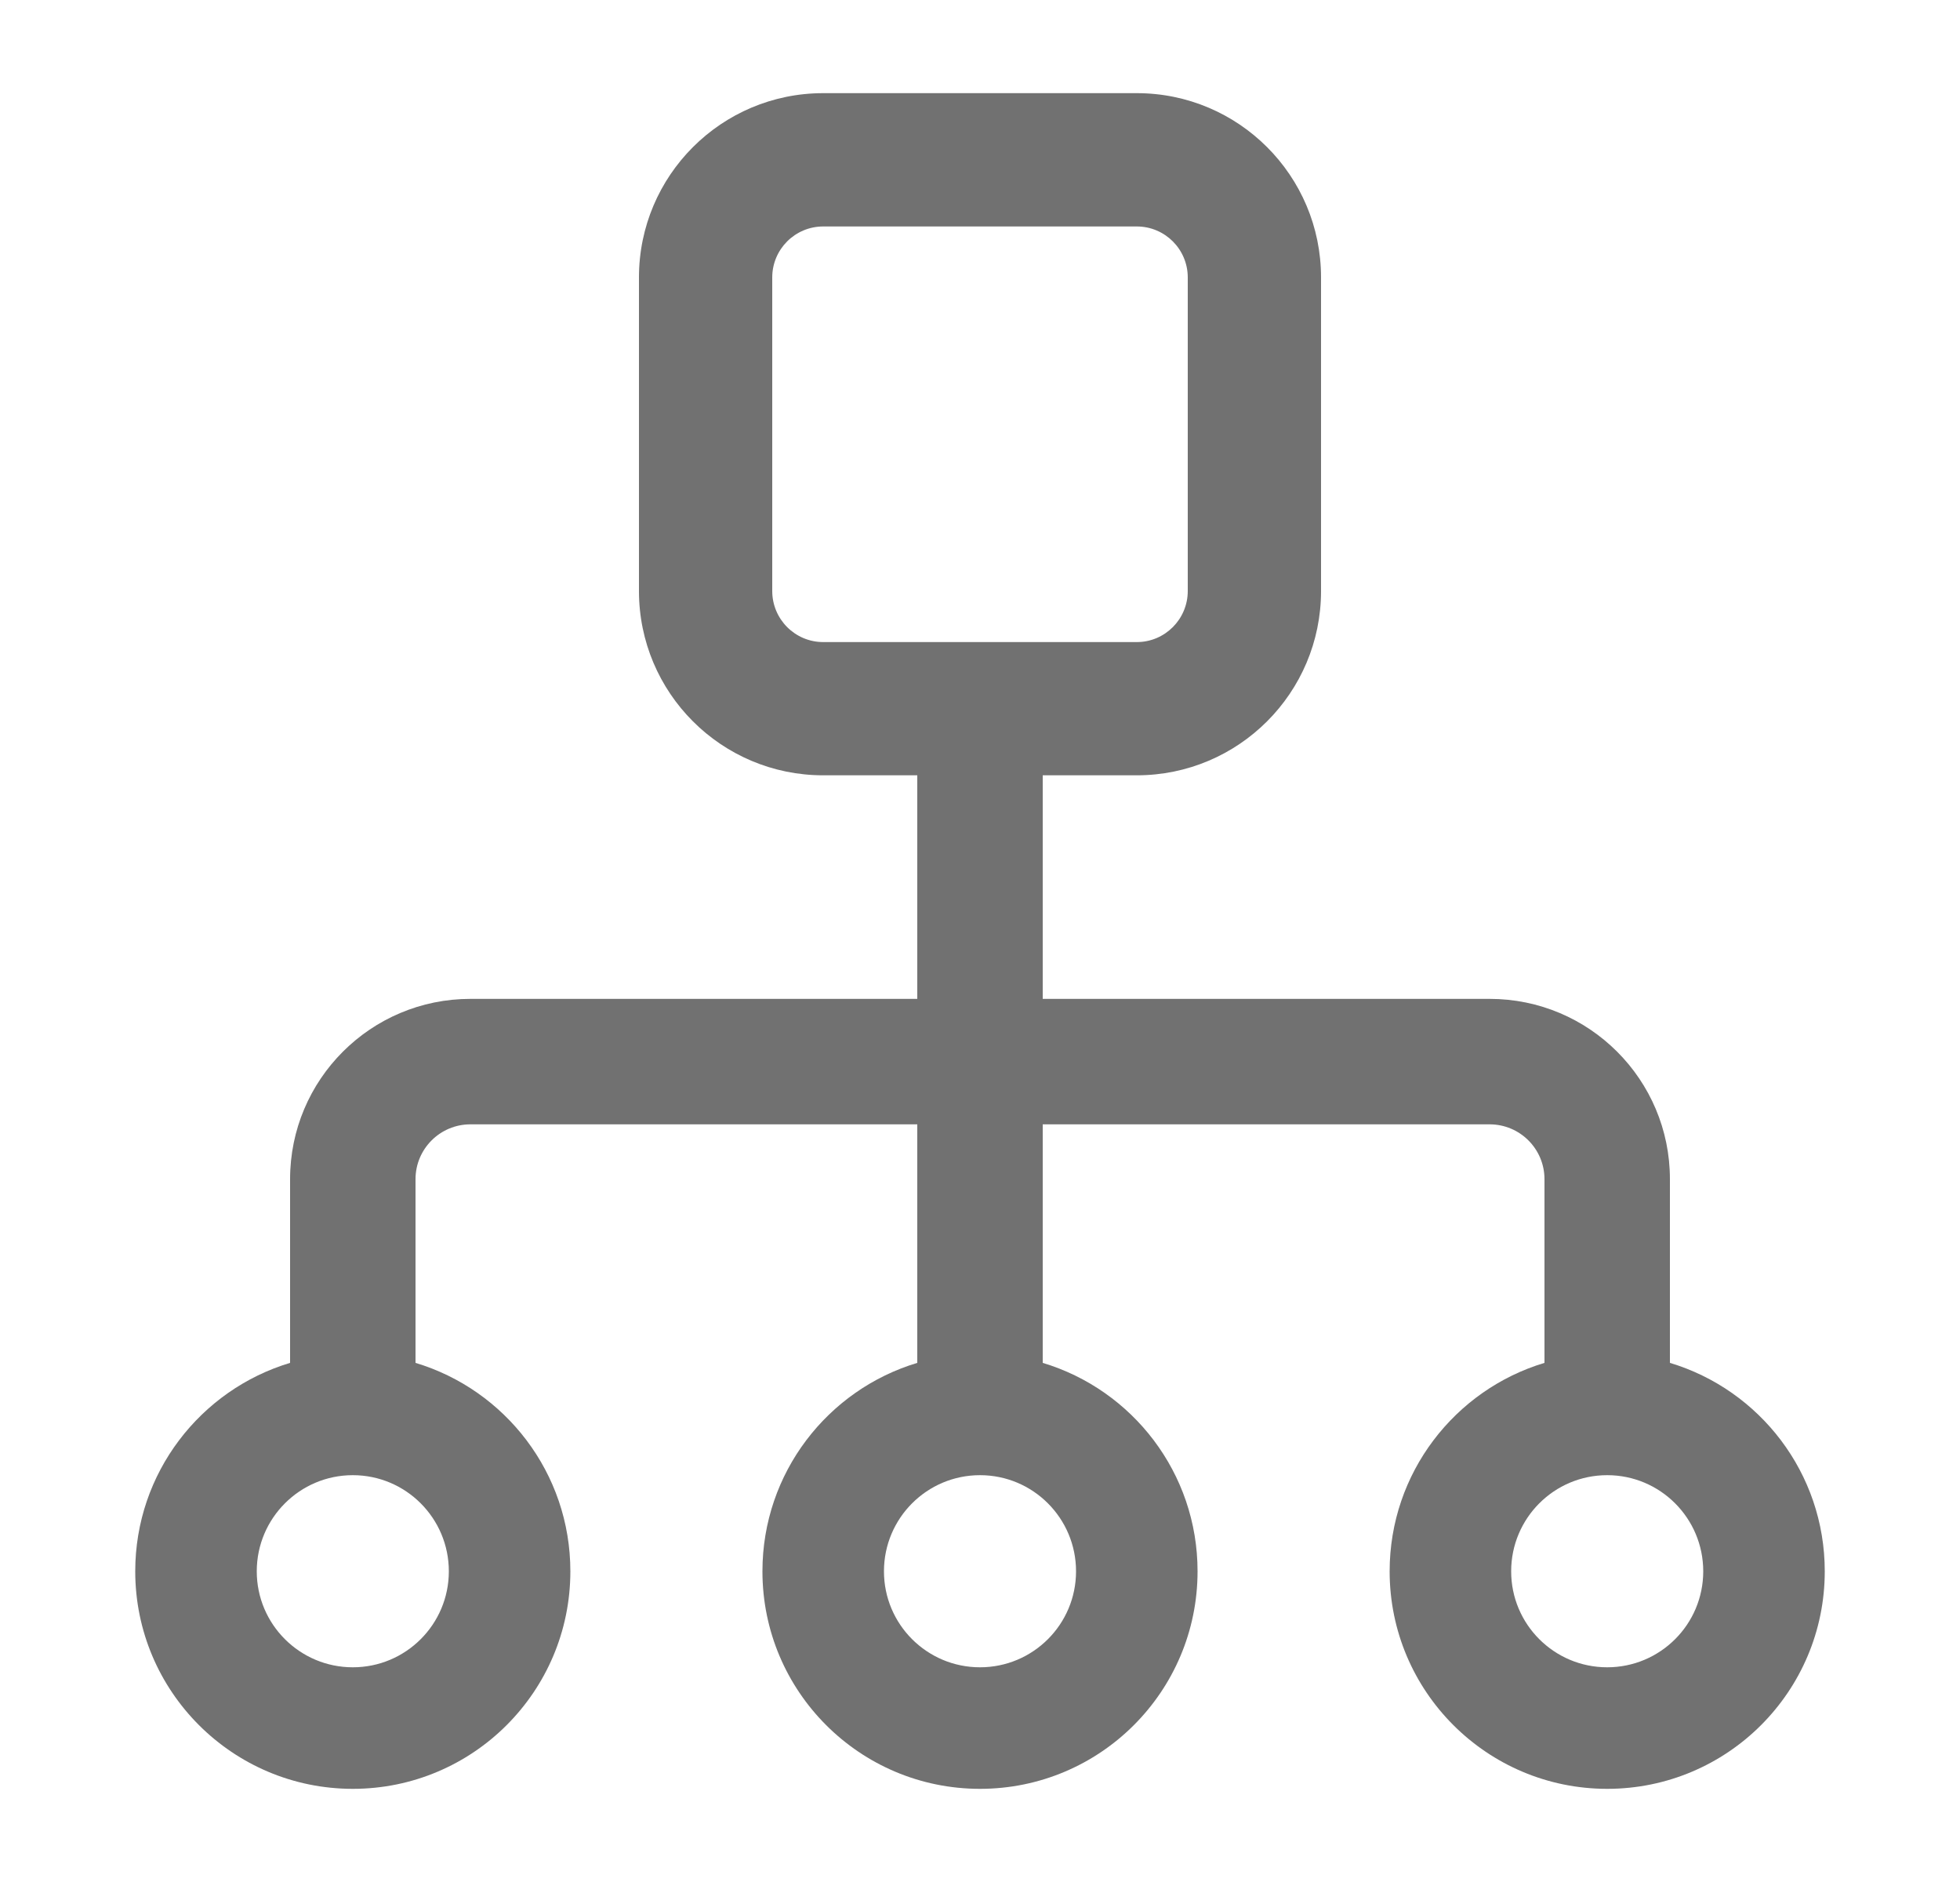 <svg width="25" height="24" viewBox="0 0 25 24" fill="none" xmlns="http://www.w3.org/2000/svg">
<g id="Name=Vendor, State=False" opacity="0.8">
<path id="Vector" fill-rule="evenodd" clip-rule="evenodd" d="M8.15 3.538C8.15 2.24 9.202 1.188 10.5 1.188H14.5C15.798 1.188 16.85 2.24 16.85 3.538V7.537C16.85 8.835 15.798 9.887 14.5 9.887H13.3V12.738H19C20.27 12.738 21.3 13.767 21.3 15.037V15.787V17.38C22.443 17.723 23.275 18.783 23.275 20.038C23.275 21.57 22.033 22.812 20.5 22.812C18.968 22.812 17.725 21.57 17.725 20.038C17.725 18.783 18.558 17.723 19.7 17.38V15.787V15.037C19.7 14.651 19.387 14.338 19 14.338H13.3V17.38C14.443 17.723 15.275 18.783 15.275 20.038C15.275 21.57 14.033 22.812 12.5 22.812C10.967 22.812 9.725 21.57 9.725 20.038C9.725 18.783 10.557 17.723 11.7 17.38V14.338H6C5.614 14.338 5.3 14.651 5.3 15.037V17.38C6.443 17.723 7.275 18.783 7.275 20.038C7.275 21.57 6.033 22.812 4.5 22.812C2.968 22.812 1.725 21.57 1.725 20.038C1.725 18.783 2.558 17.723 3.7 17.38V15.037C3.7 13.767 4.73 12.738 6 12.738H11.7V9.887H10.5C9.202 9.887 8.15 8.835 8.15 7.537V3.538ZM10.5 2.888C10.141 2.888 9.85 3.179 9.85 3.538V7.537C9.85 7.896 10.141 8.188 10.5 8.188H14.5C14.859 8.188 15.15 7.896 15.15 7.537V3.538C15.15 3.179 14.859 2.888 14.5 2.888H10.5ZM4.5 18.812C3.824 18.812 3.275 19.361 3.275 20.038C3.275 20.714 3.824 21.262 4.5 21.262C5.177 21.262 5.725 20.714 5.725 20.038C5.725 19.361 5.177 18.812 4.5 18.812ZM11.275 20.038C11.275 19.361 11.823 18.812 12.5 18.812C13.177 18.812 13.725 19.361 13.725 20.038C13.725 20.714 13.177 21.262 12.5 21.262C11.823 21.262 11.275 20.714 11.275 20.038ZM20.5 18.812C19.823 18.812 19.275 19.361 19.275 20.038C19.275 20.714 19.823 21.262 20.5 21.262C21.177 21.262 21.725 20.714 21.725 20.038C21.725 19.361 21.177 18.812 20.5 18.812Z" fill="#4D4D4D"/>
</g>
</svg>
